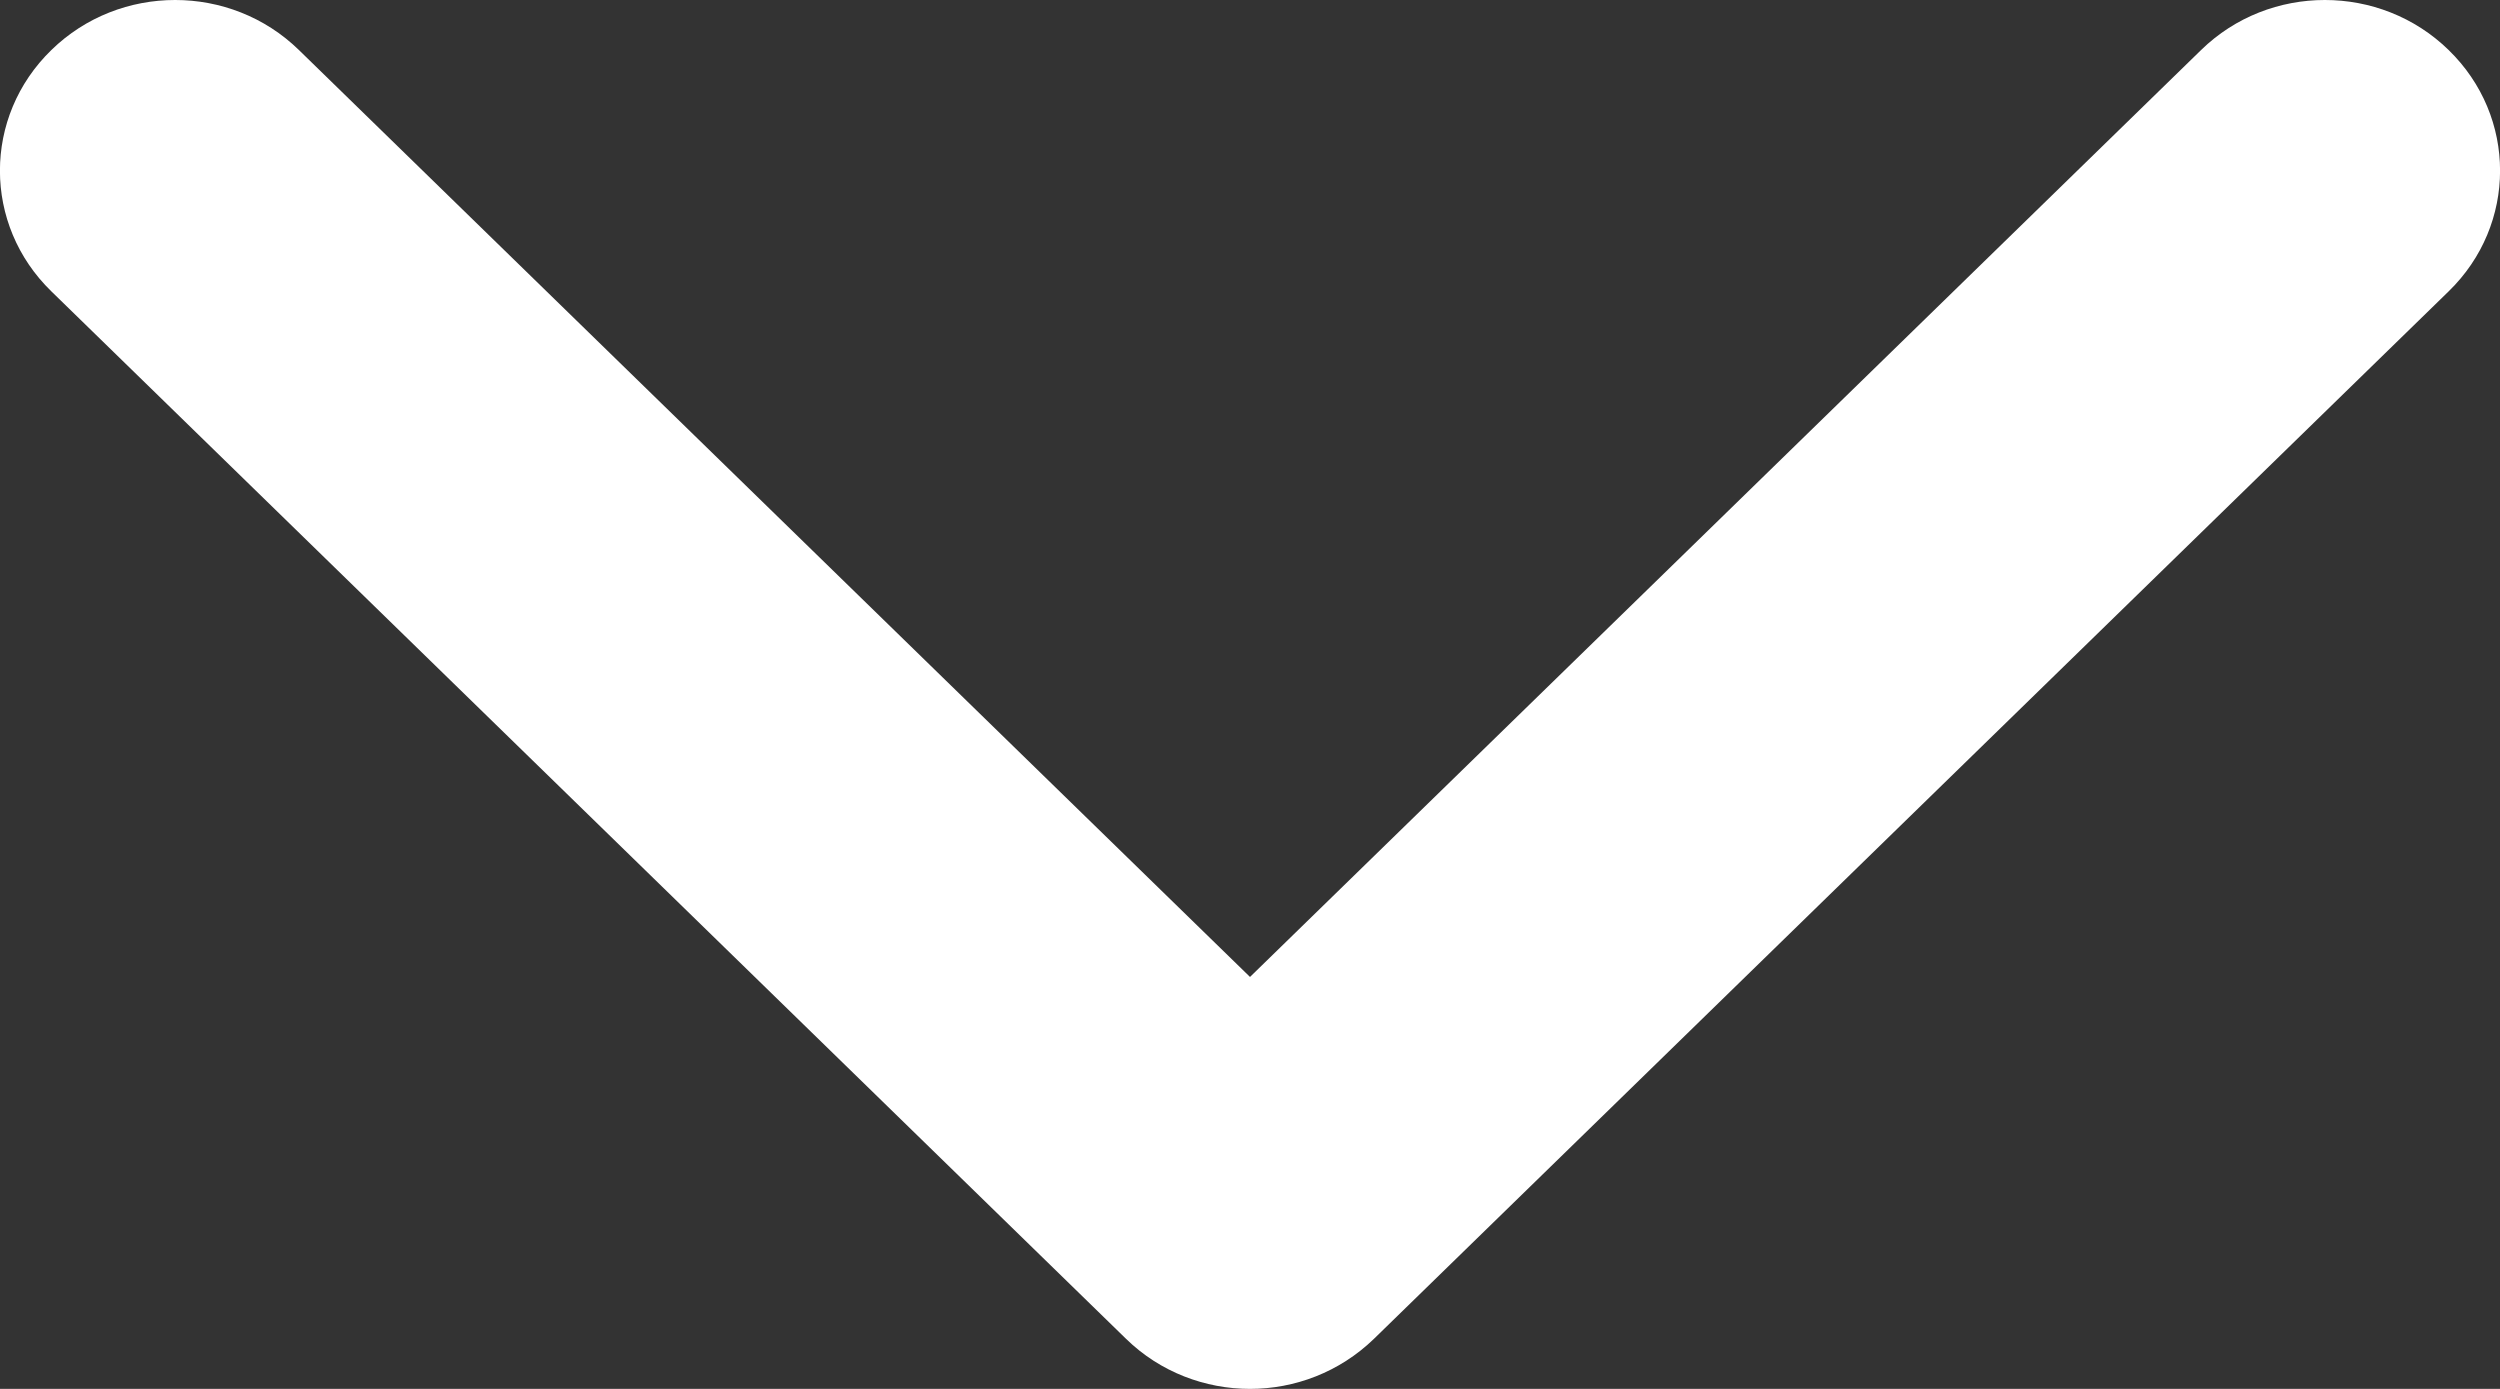 <svg width="9" height="5" viewBox="0 0 9 5" fill="none" xmlns="http://www.w3.org/2000/svg">
<rect x="0" y="0" width="9" height="5" fill="#333333" stroke="none"/>
<path d="M4.5 5C4.339 5 4.177 4.94 4.054 4.82L0.185 1.049C-0.062 0.809 -0.062 0.42 0.185 0.18C0.431 -0.06 0.83 -0.06 1.076 0.18L4.5 3.517L7.924 0.18C8.17 -0.06 8.569 -0.06 8.815 0.18C9.062 0.42 9.062 0.809 8.815 1.049L4.946 4.82C4.822 4.94 4.661 5 4.5 5Z" fill="white"/>
</svg>
